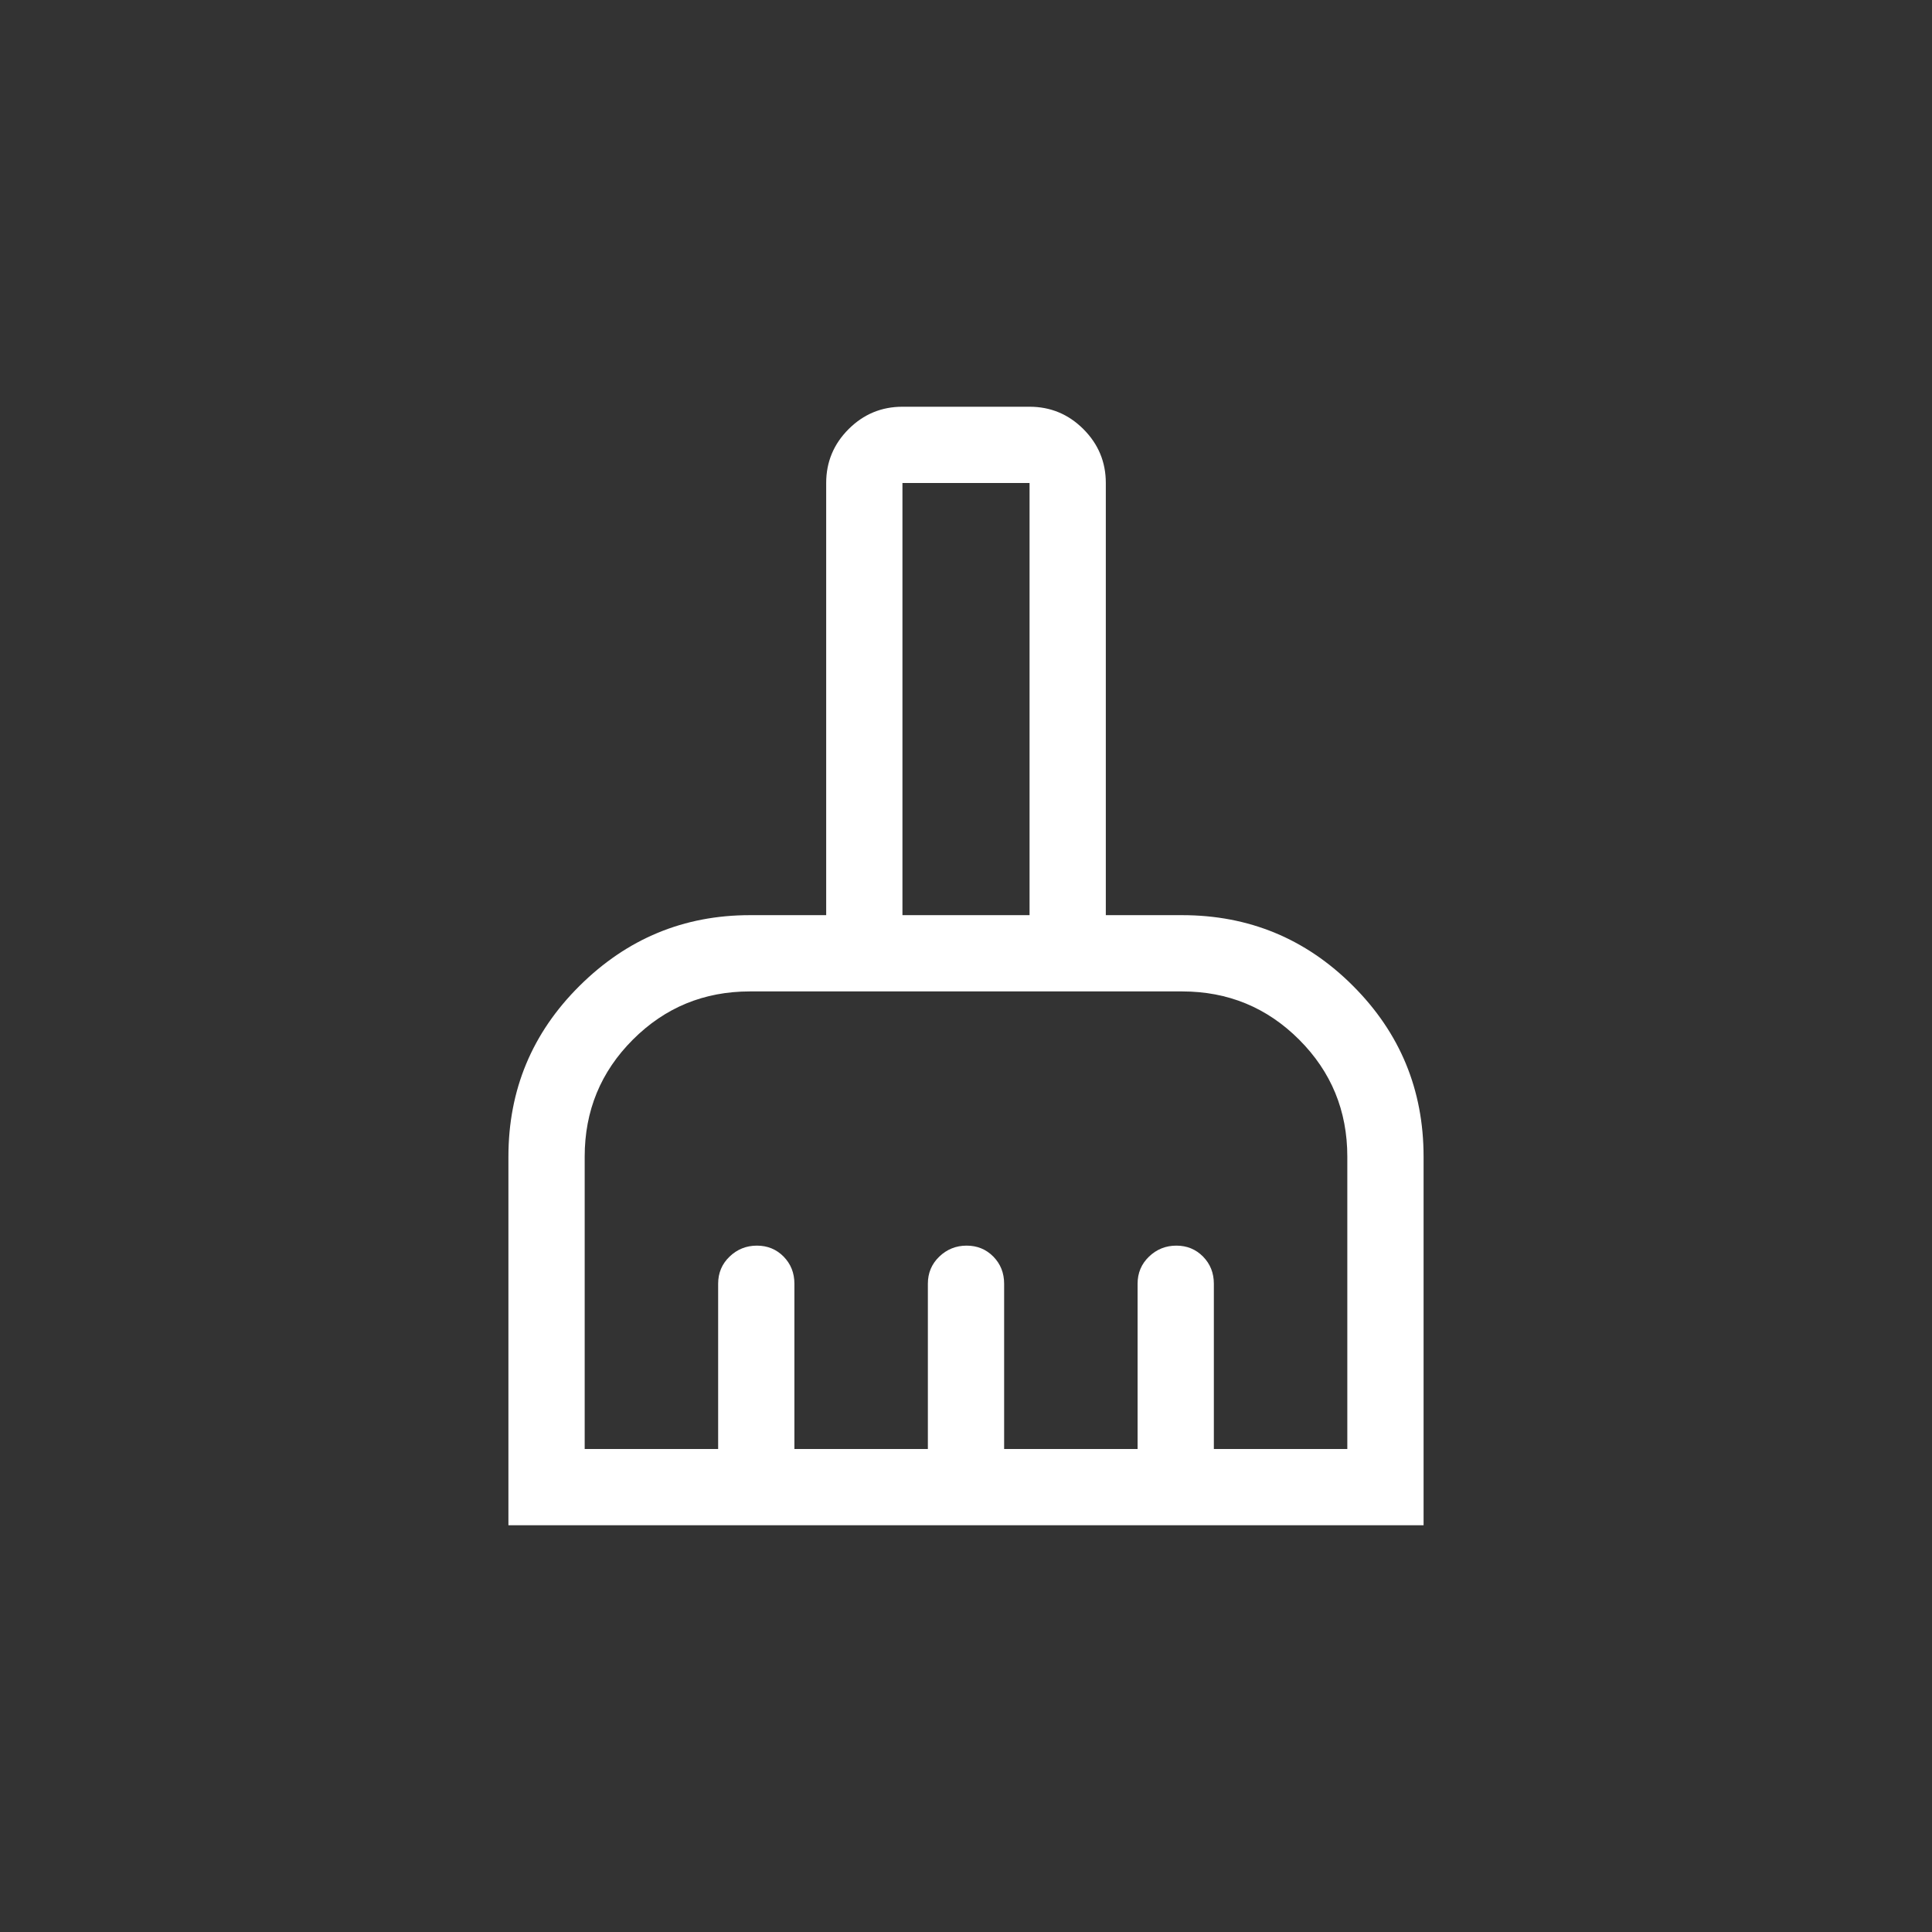 <svg width="76" height="76" viewBox="0 0 76 76" fill="none" xmlns="http://www.w3.org/2000/svg">
<rect x="0" y="0" width="76" height="76" fill="#333333" stroke="none"/>
<path d="M20 60V45.5C20 42.872 20.933 40.631 22.8 38.779C24.667 36.926 26.9 36 29.5 36H32.5V19C32.5 18.175 32.794 17.469 33.381 16.881C33.969 16.294 34.675 16 35.5 16H40.5C41.325 16 42.031 16.294 42.619 16.881C43.206 17.469 43.5 18.175 43.5 19V36H46.5C49.128 36 51.369 36.926 53.221 38.779C55.074 40.631 56 42.872 56 45.5V60H20ZM23 57H28.25V50.5C28.25 50.075 28.4 49.719 28.7 49.431C29 49.144 29.358 49 29.775 49C30.192 49 30.542 49.144 30.825 49.431C31.108 49.719 31.25 50.075 31.25 50.5V57H36.5V50.5C36.5 50.075 36.65 49.719 36.95 49.431C37.25 49.144 37.608 49 38.025 49C38.442 49 38.792 49.144 39.075 49.431C39.358 49.719 39.5 50.075 39.5 50.5V57H44.75V50.5C44.75 50.075 44.9 49.719 45.2 49.431C45.5 49.144 45.858 49 46.275 49C46.692 49 47.042 49.144 47.325 49.431C47.608 49.719 47.75 50.075 47.75 50.5V57H53V45.5C53 43.694 52.368 42.16 51.104 40.896C49.84 39.632 48.306 39 46.5 39H29.5C27.694 39 26.16 39.632 24.896 40.896C23.632 42.16 23 43.694 23 45.5V57ZM40.5 36V19H35.5V36H40.5Z" fill="white"/>
</svg>

